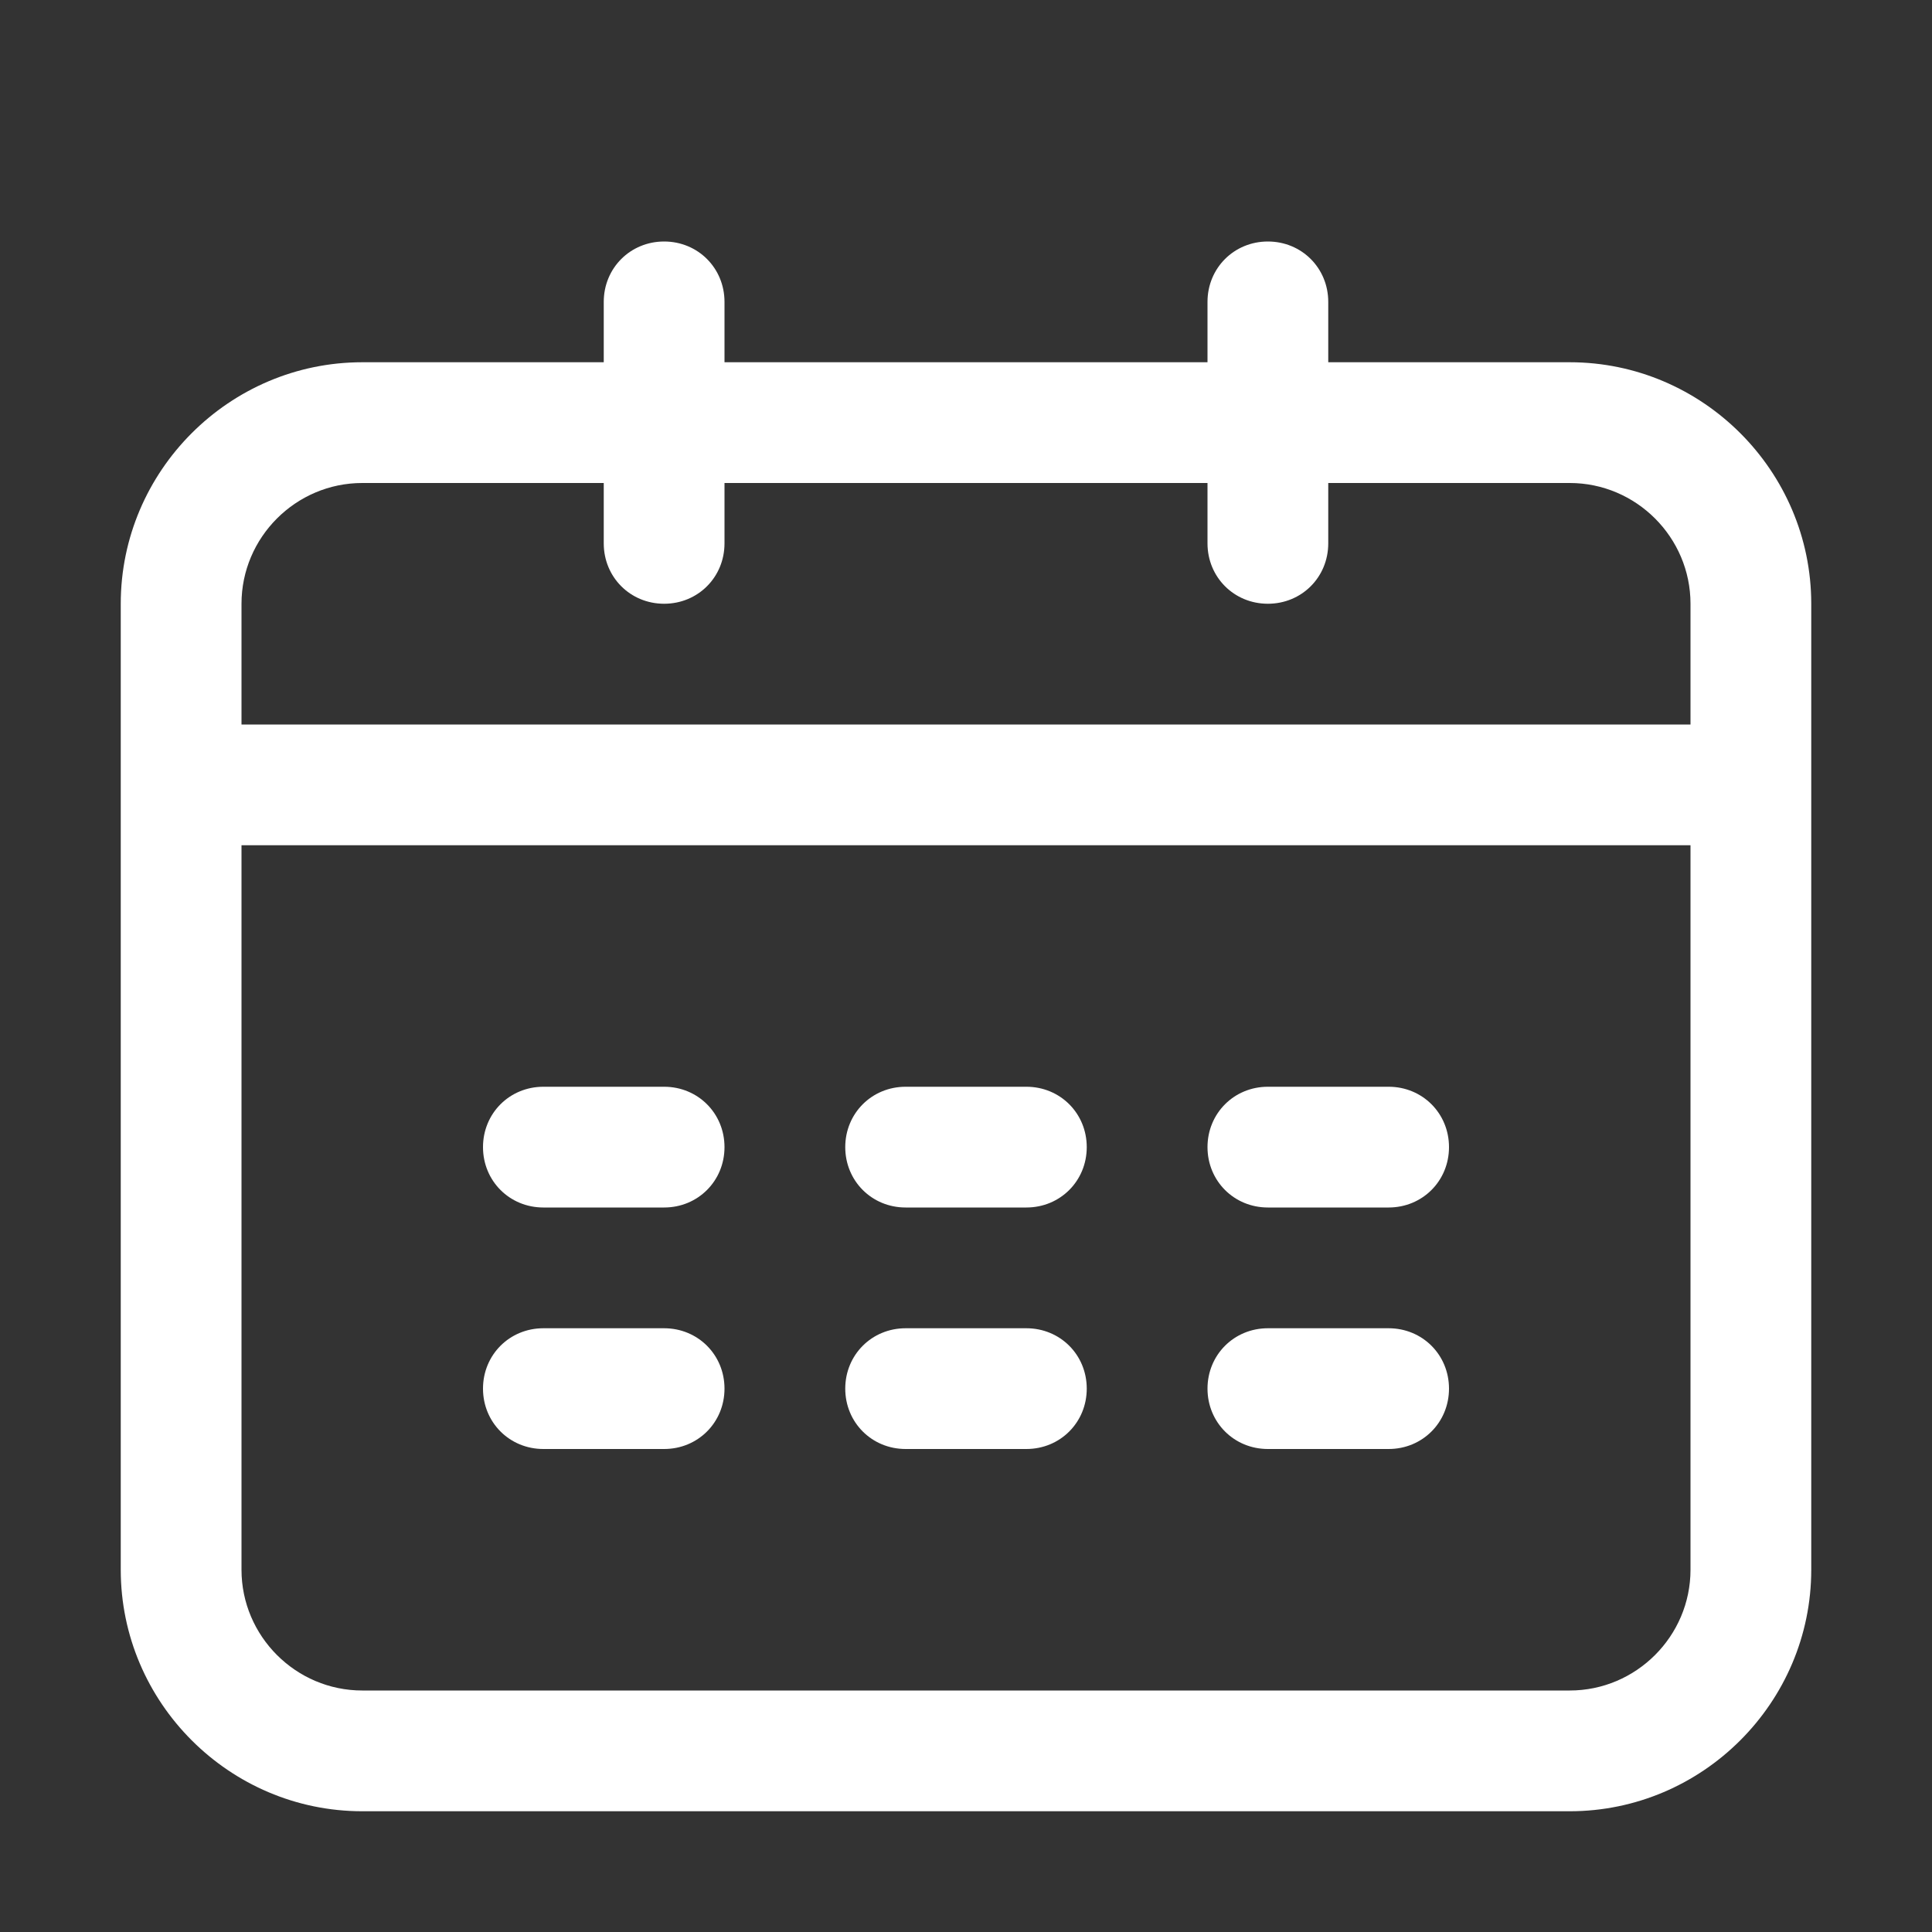 <?xml version="1.0" standalone="no"?><!DOCTYPE svg PUBLIC "-//W3C//DTD SVG 1.1//EN" "http://www.w3.org/Graphics/SVG/1.1/DTD/svg11.dtd"><svg t="1620562178207" class="icon" viewBox="0 0 1024 1024" version="1.1" xmlns="http://www.w3.org/2000/svg" p-id="1131" xmlns:xlink="http://www.w3.org/1999/xlink" width="200" height="200"><rect x="0" y="0" width="1024" height="1024" fill="#333333" stroke="none"/><defs><style type="text/css"></style></defs><path d="M480 640l64 0C561.92 640 576 625.92 576 608S561.92 576 544 576l-64 0C462.08 576 448 590.08 448 608S462.08 640 480 640zM480 768l64 0C561.92 768 576 753.92 576 736 576 718.08 561.92 704 544 704l-64 0C462.08 704 448 718.08 448 736 448 753.92 462.08 768 480 768zM832 192l-128 0L704 160C704 142.08 689.92 128 672 128 654.08 128 640 142.08 640 160L640 192 384 192 384 160C384 142.08 369.92 128 352 128S320 142.08 320 160L320 192 192 192C121.6 192 64 249.6 64 320l0 512c0 70.4 57.6 128 128 128l640 0c70.4 0 128-57.6 128-128L960 320C960 249.6 902.4 192 832 192zM896 832c0 35.2-28.8 64-64 64L192 896c-35.2 0-64-28.8-64-64L128 448l768 0L896 832zM896 384 128 384 128 320c0-35.2 28.8-64 64-64l128 0 0 32C320 305.92 334.08 320 352 320S384 305.92 384 288L384 256l256 0 0 32C640 305.92 654.08 320 672 320 689.92 320 704 305.92 704 288L704 256l128 0c35.2 0 64 28.8 64 64L896 384zM288 768l64 0C369.92 768 384 753.92 384 736 384 718.08 369.92 704 352 704l-64 0C270.08 704 256 718.08 256 736 256 753.92 270.08 768 288 768zM672 640l64 0c17.92 0 32-14.08 32-32S753.92 576 736 576l-64 0C654.08 576 640 590.08 640 608S654.08 640 672 640zM288 640l64 0C369.92 640 384 625.92 384 608S369.92 576 352 576l-64 0C270.08 576 256 590.08 256 608S270.08 640 288 640zM672 768l64 0c17.92 0 32-14.08 32-32 0-17.92-14.08-32-32-32l-64 0c-17.92 0-32 14.08-32 32C640 753.92 654.08 768 672 768z" p-id="1132" fill="#ffffff"></path></svg>